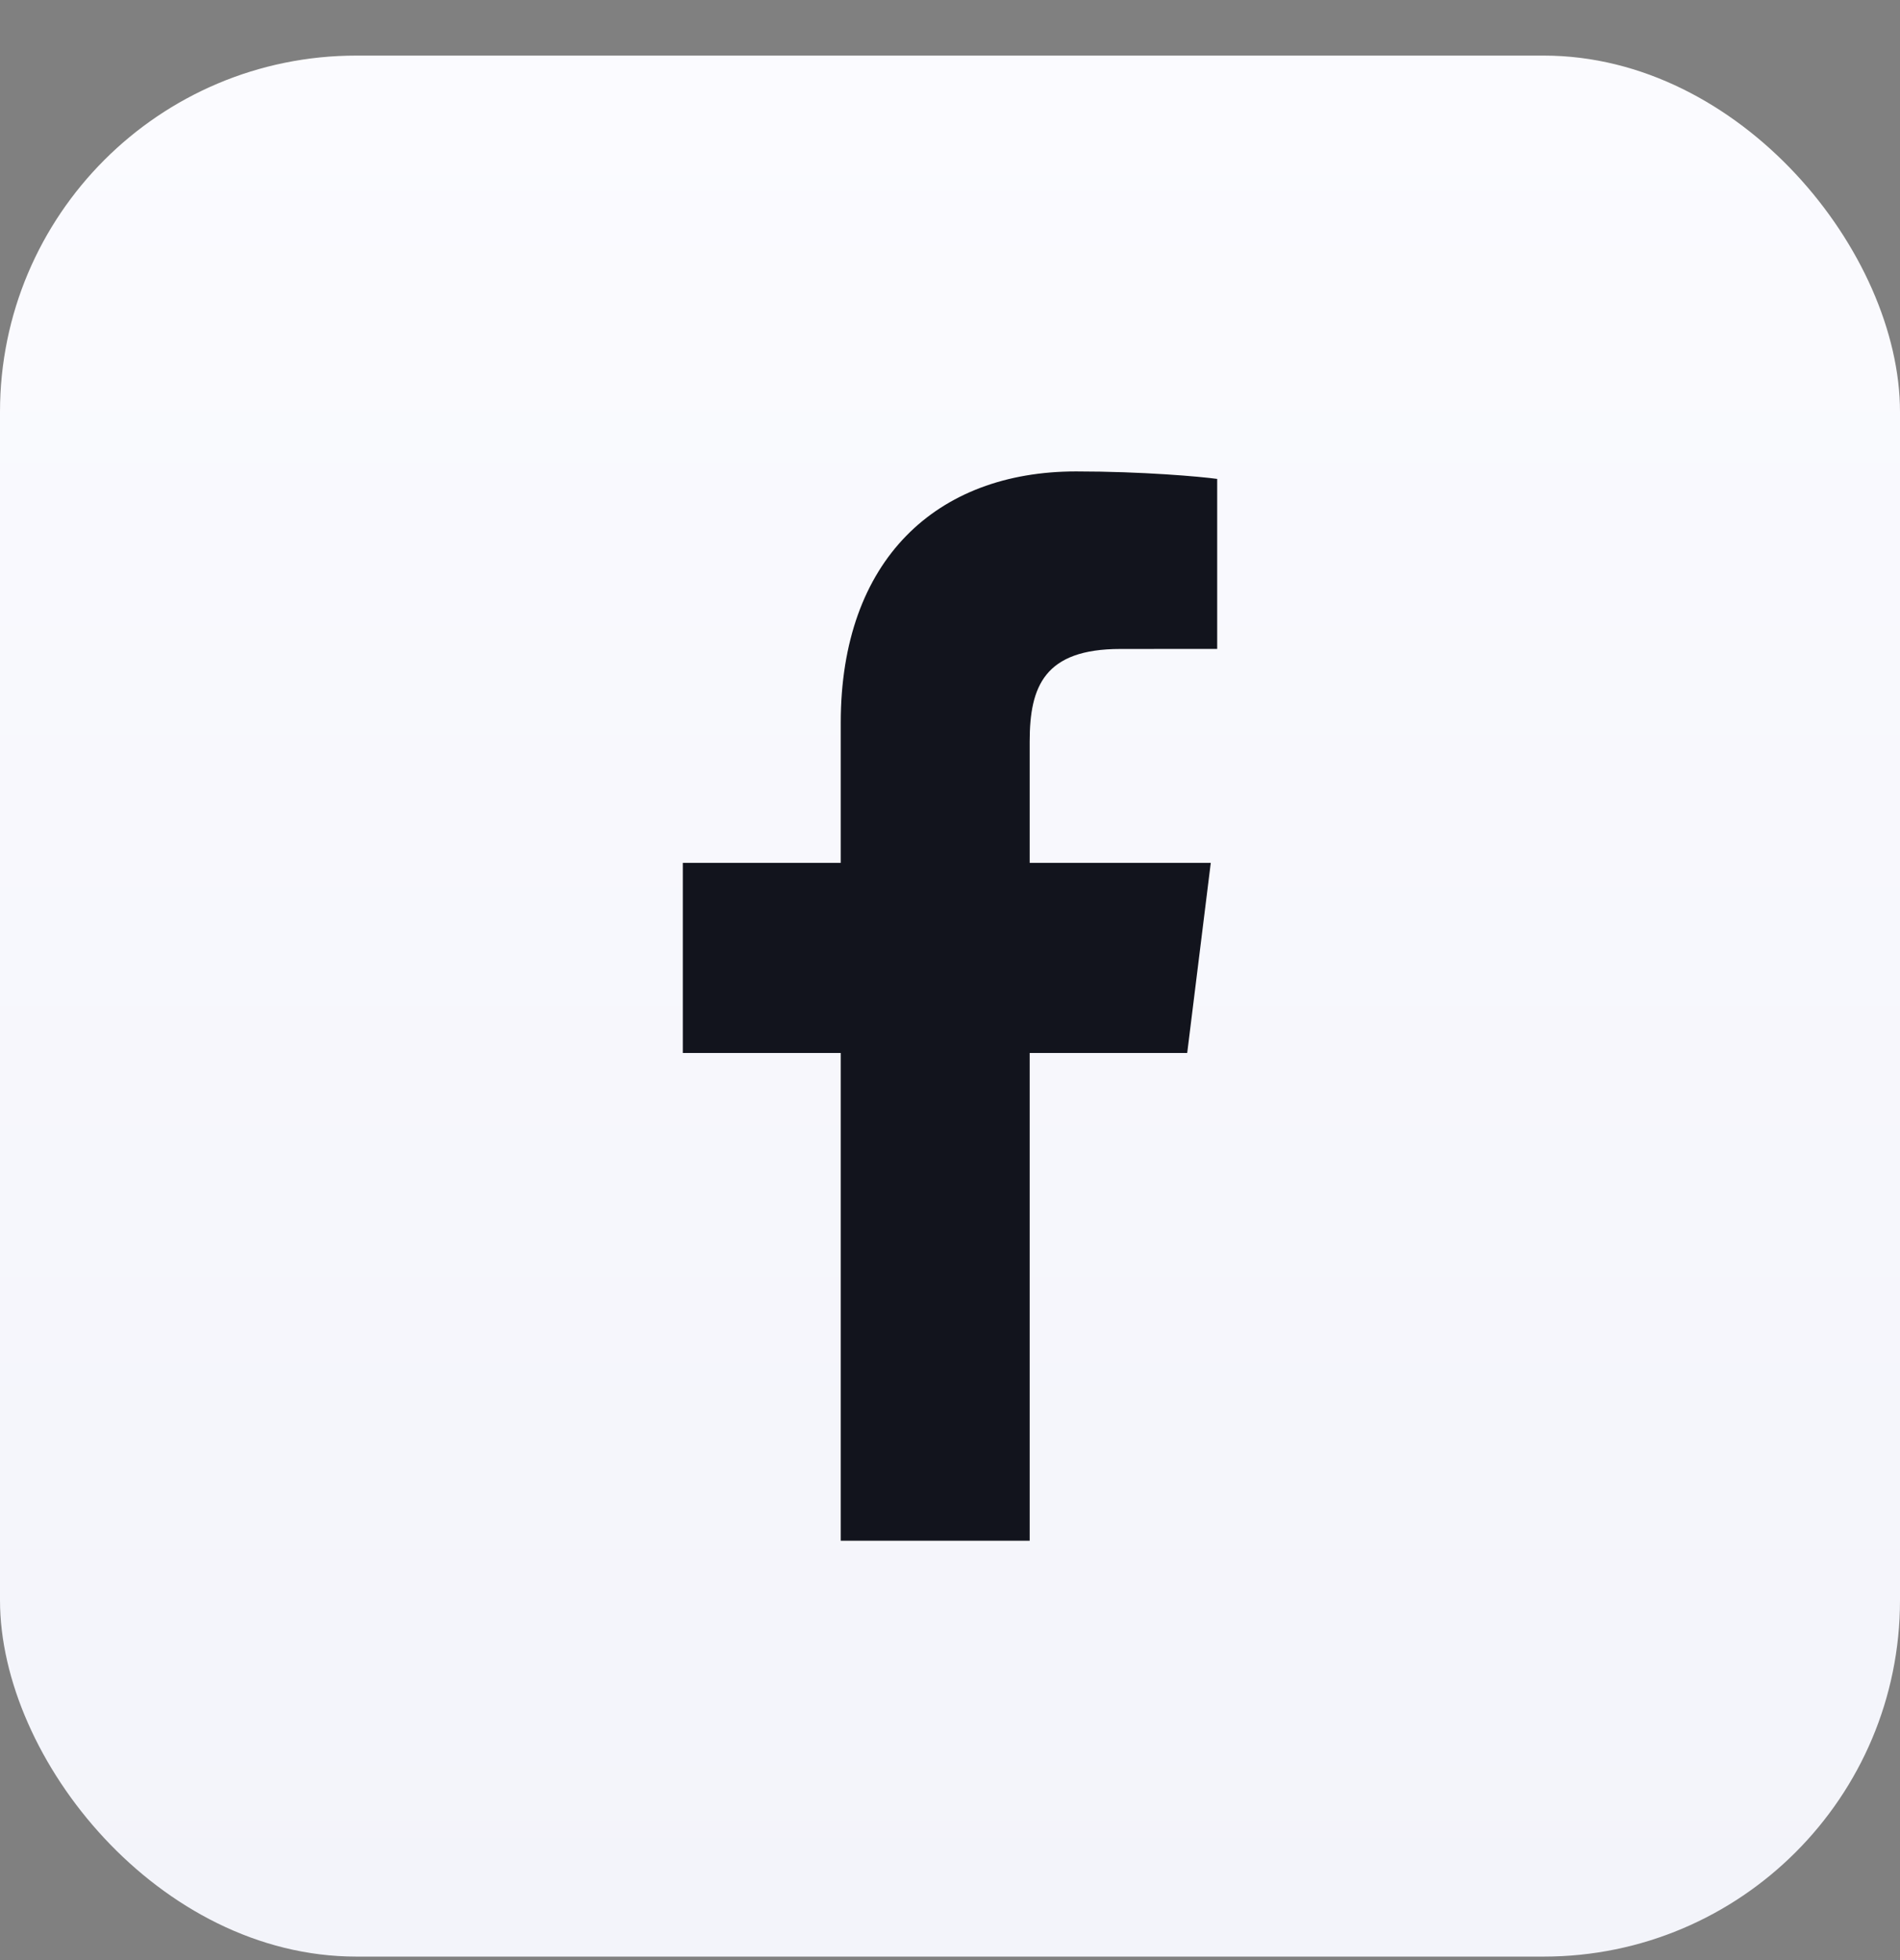 <svg width="32" height="33" viewBox="0 0 32 33" fill="none" xmlns="http://www.w3.org/2000/svg">
<rect x="0" y="0" width="32" height="33" fill="#808080" stroke="none"/>
<g id="Facebook">
<rect id="Background" y="0.936" width="32" height="32.005" rx="6" fill="url(#paint0_linear_591_1883)"/>
<path id="Fill 1" fill-rule="evenodd" clip-rule="evenodd" d="M17.342 25.94V17.728H19.995L20.392 14.527H17.342V12.484C17.342 11.557 17.589 10.926 18.869 10.926L20.5 10.925V8.063C20.218 8.024 19.249 7.937 18.123 7.937C15.771 7.937 14.16 9.428 14.16 12.167V14.527H11.5V17.728H14.16V25.94H17.342Z" fill="#12141D"/>
</g>
<defs>
<linearGradient id="paint0_linear_591_1883" x1="16" y1="0.936" x2="16" y2="32.941" gradientUnits="userSpaceOnUse">
<stop stop-color="#FBFBFF"/>
<stop offset="1" stop-color="#F3F4FA"/>
</linearGradient>
</defs>
</svg>
